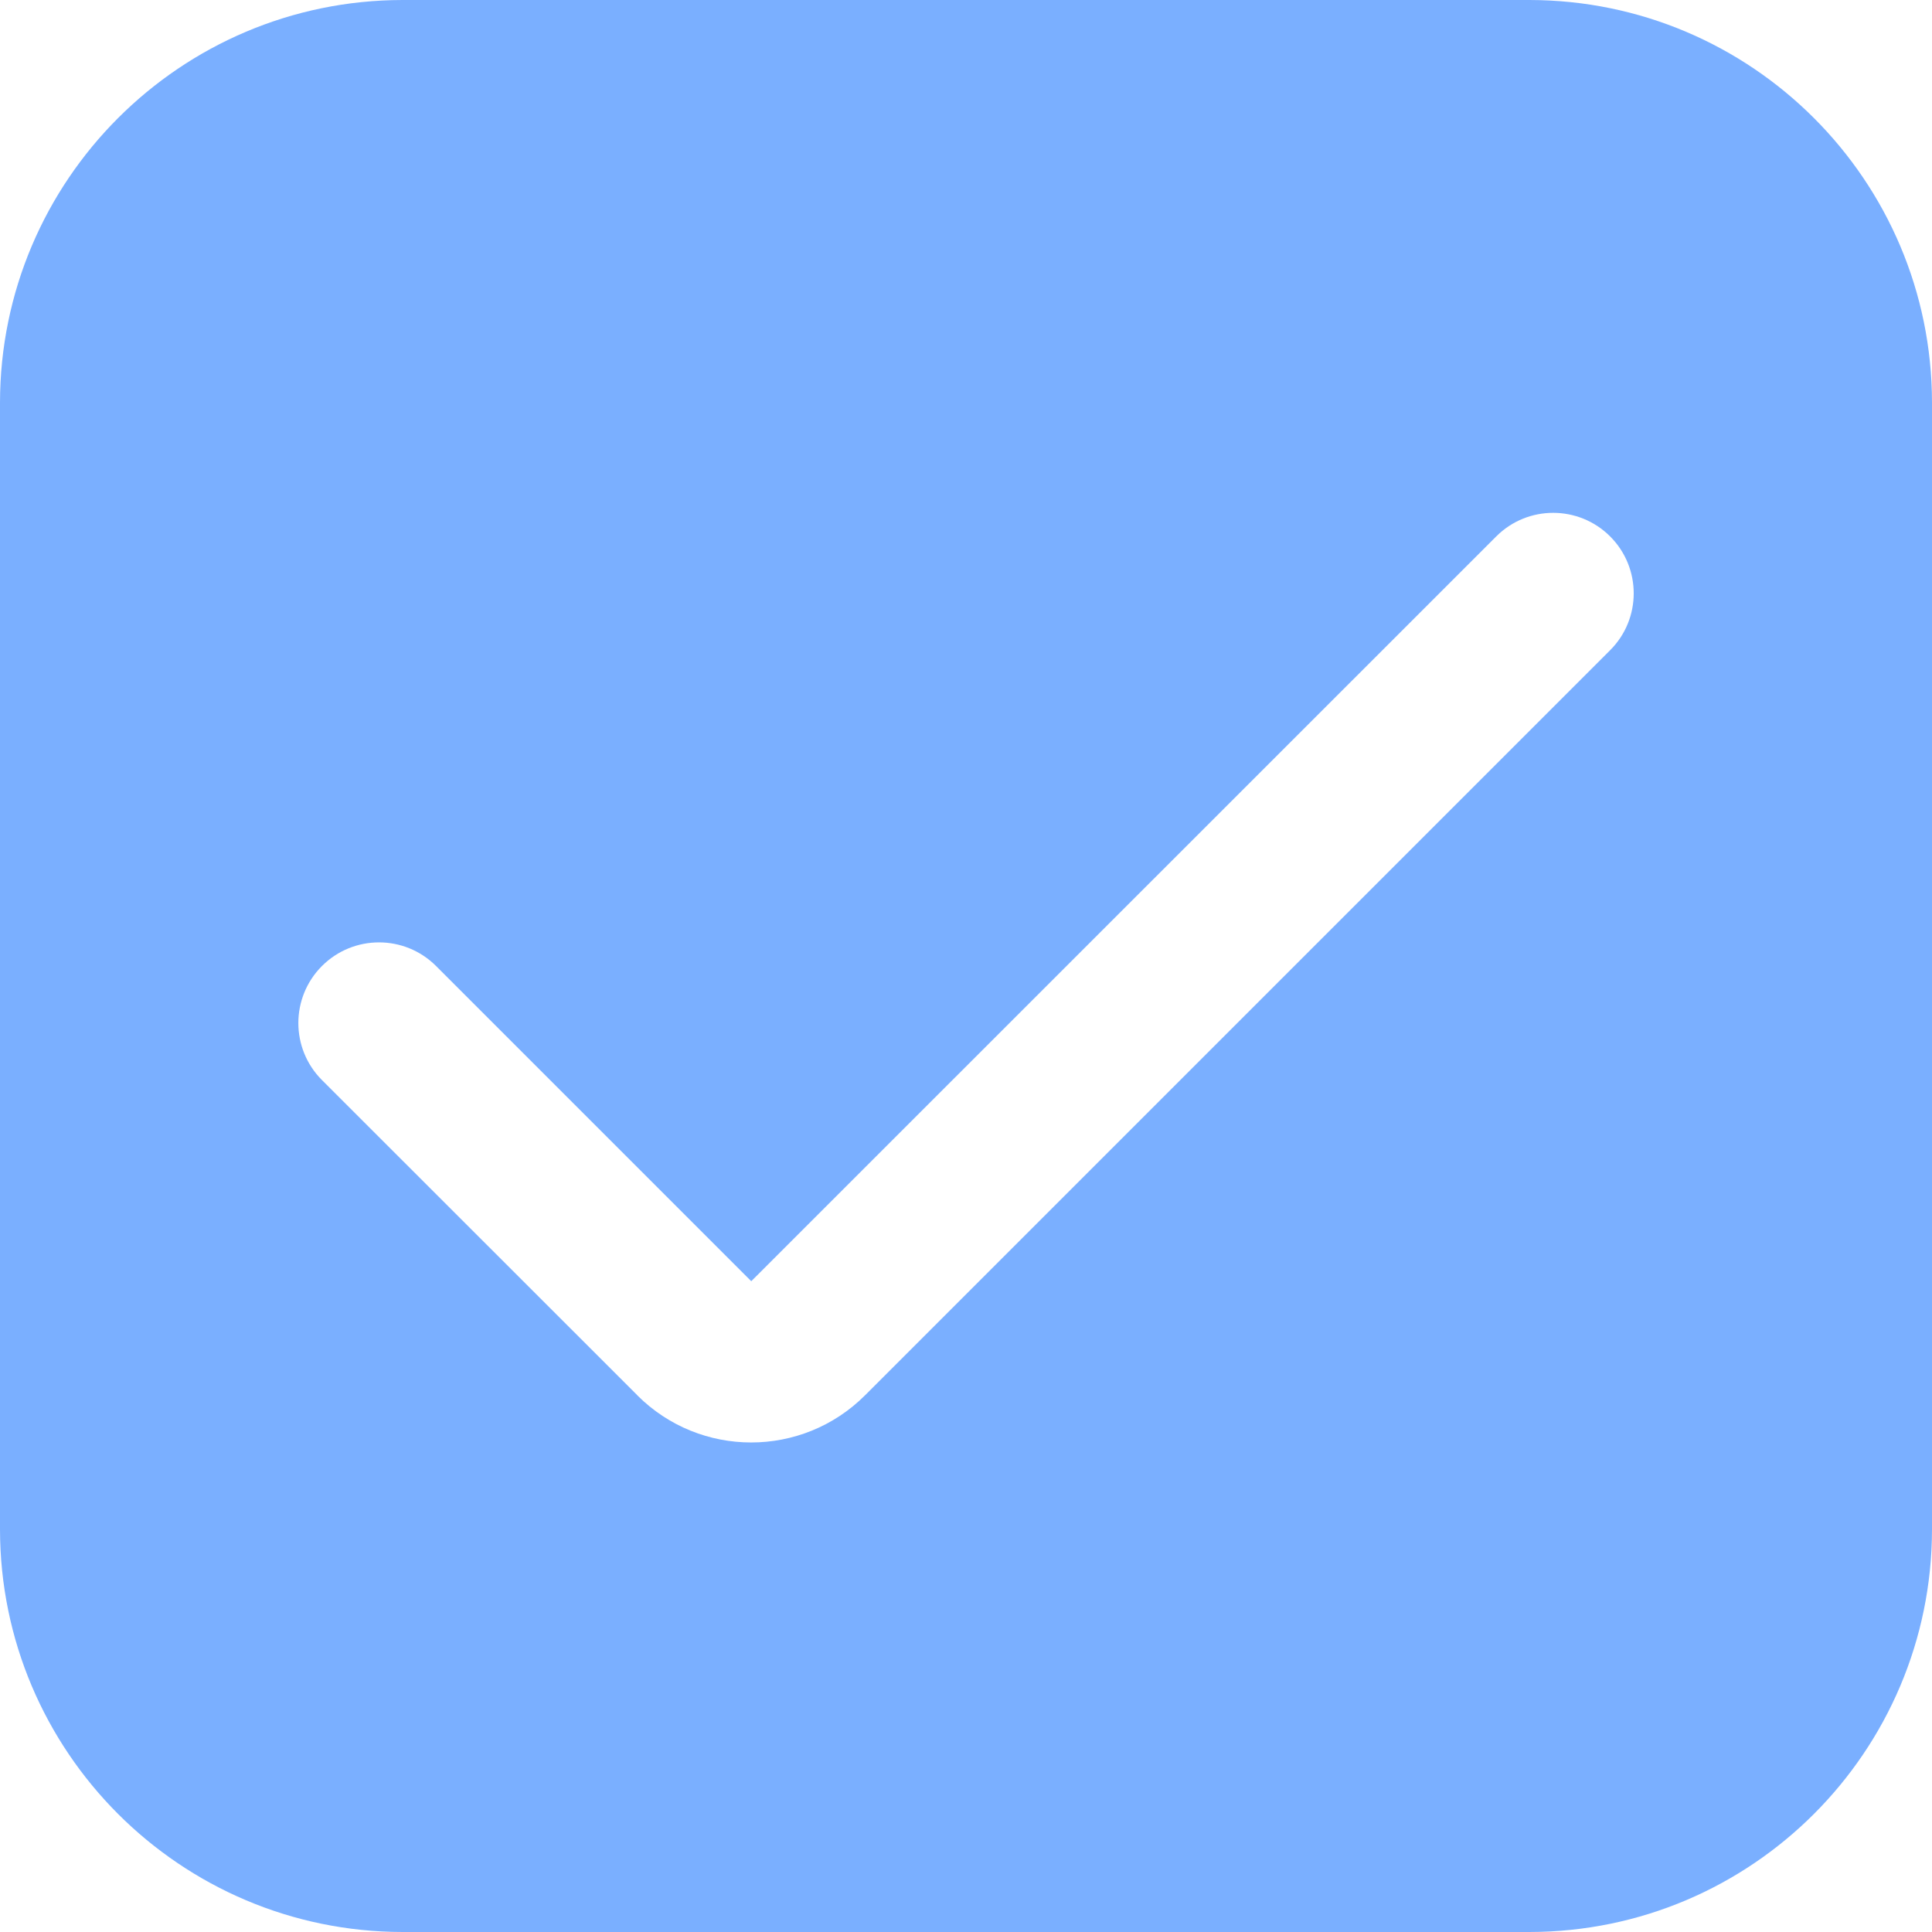<svg width="20" height="20" viewBox="0 0 20 20" fill="none" xmlns="http://www.w3.org/2000/svg">
<path d="M15.833 0H4.167C1.867 0.003 0.003 1.867 0 4.167V15.833C0.003 18.133 1.867 19.997 4.167 20H15.833C18.133 19.997 19.997 18.133 20 15.833V4.167C19.997 1.867 18.133 0.003 15.833 0ZM16.667 6.732L8.955 14.444C8.304 15.095 7.249 15.095 6.598 14.445C6.598 14.444 6.598 14.444 6.598 14.444L3.333 11.181C3.007 10.855 3.007 10.326 3.333 10C3.659 9.674 4.188 9.674 4.514 10L7.777 13.263L15.49 5.552C15.816 5.227 16.344 5.228 16.669 5.554C16.994 5.88 16.993 6.408 16.667 6.732Z" fill="#7AAFFF"/>
</svg>
